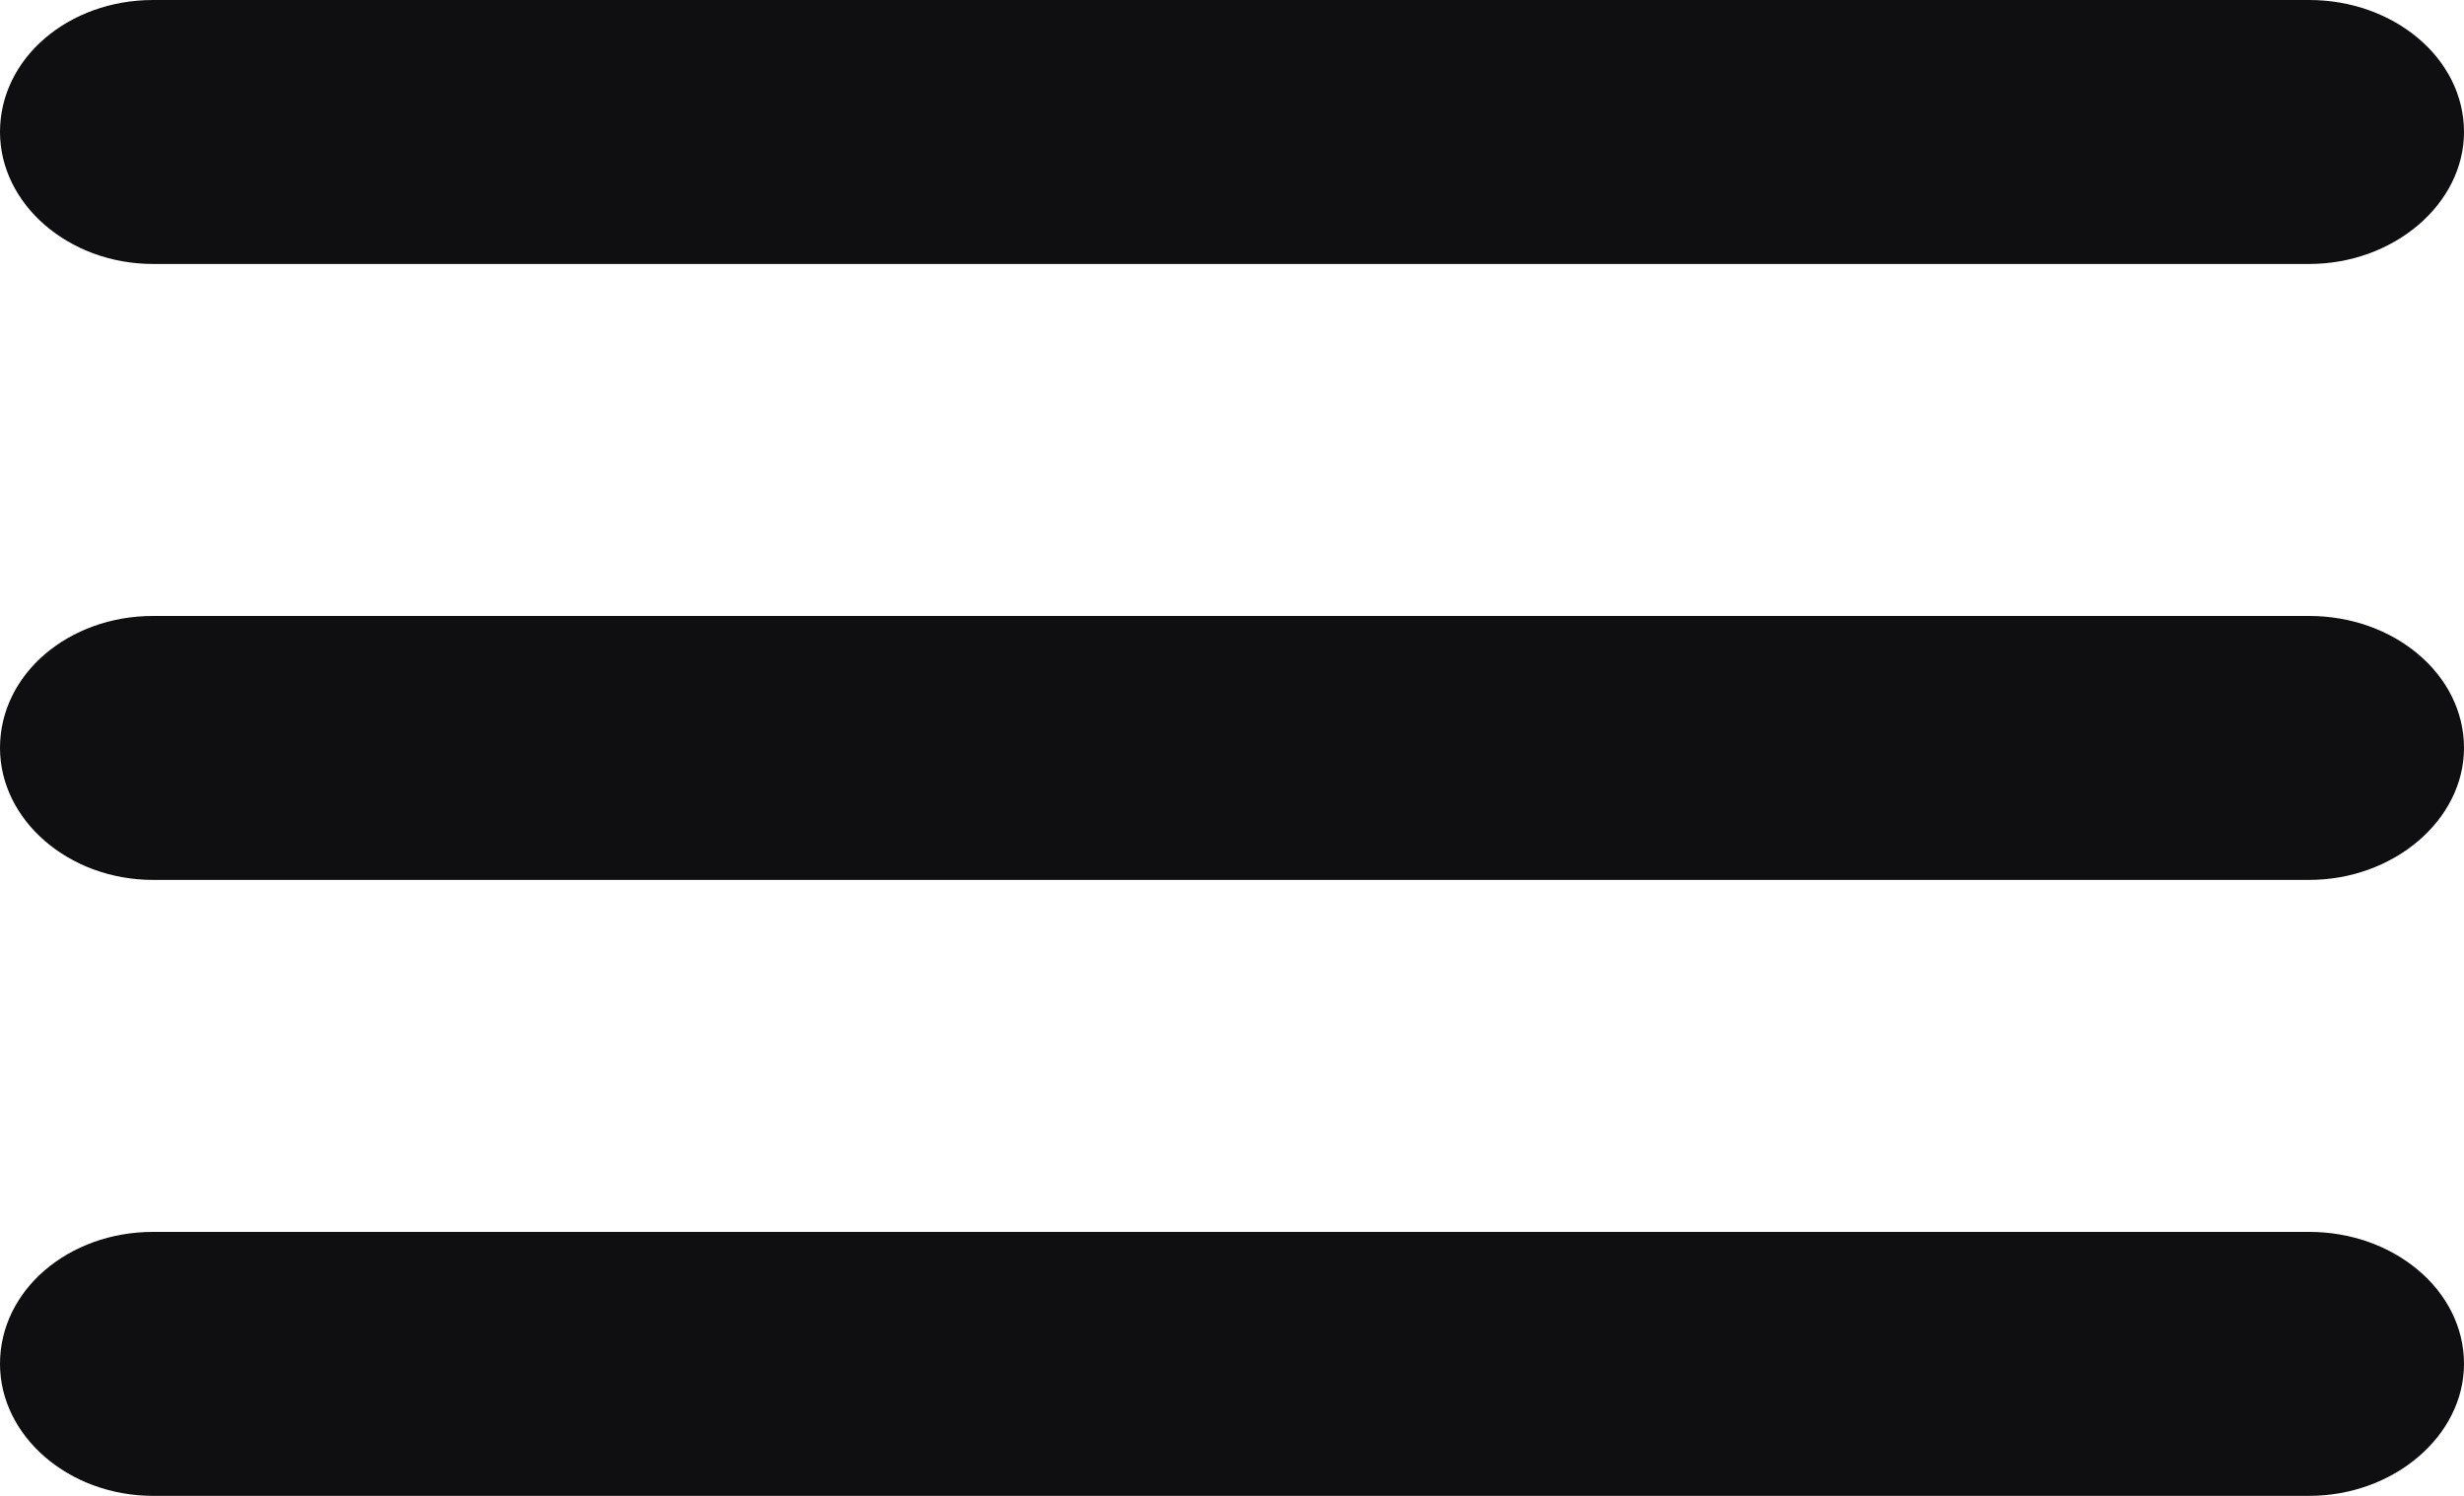 <svg width="14" height="8.5" viewBox="0 0 14 8.5" fill="none" xmlns="http://www.w3.org/2000/svg" xmlns:xlink="http://www.w3.org/1999/xlink">
	<desc>
			Created with Pixso.
	</desc>
	<defs/>
	<path id="Union" d="M0 0.75C0 0.33 0.39 0 0.87 0L13.12 0C13.6 0 14 0.33 14 0.75C14 1.16 13.6 1.5 13.12 1.5L0.87 1.5C0.39 1.5 0 1.16 0 0.75ZM0 4.25C0 3.83 0.39 3.5 0.87 3.5L13.12 3.5C13.6 3.5 14 3.83 14 4.25C14 4.66 13.6 5 13.12 5L0.87 5C0.39 5 0 4.66 0 4.25ZM0 7.75C0 7.33 0.39 7 0.87 7L13.12 7C13.6 7 14 7.33 14 7.75C14 8.16 13.6 8.5 13.12 8.5L0.87 8.5C0.39 8.5 0 8.16 0 7.75Z" fill="#0F0F11" fill-opacity="1" fill-rule="evenodd"/>
</svg>

